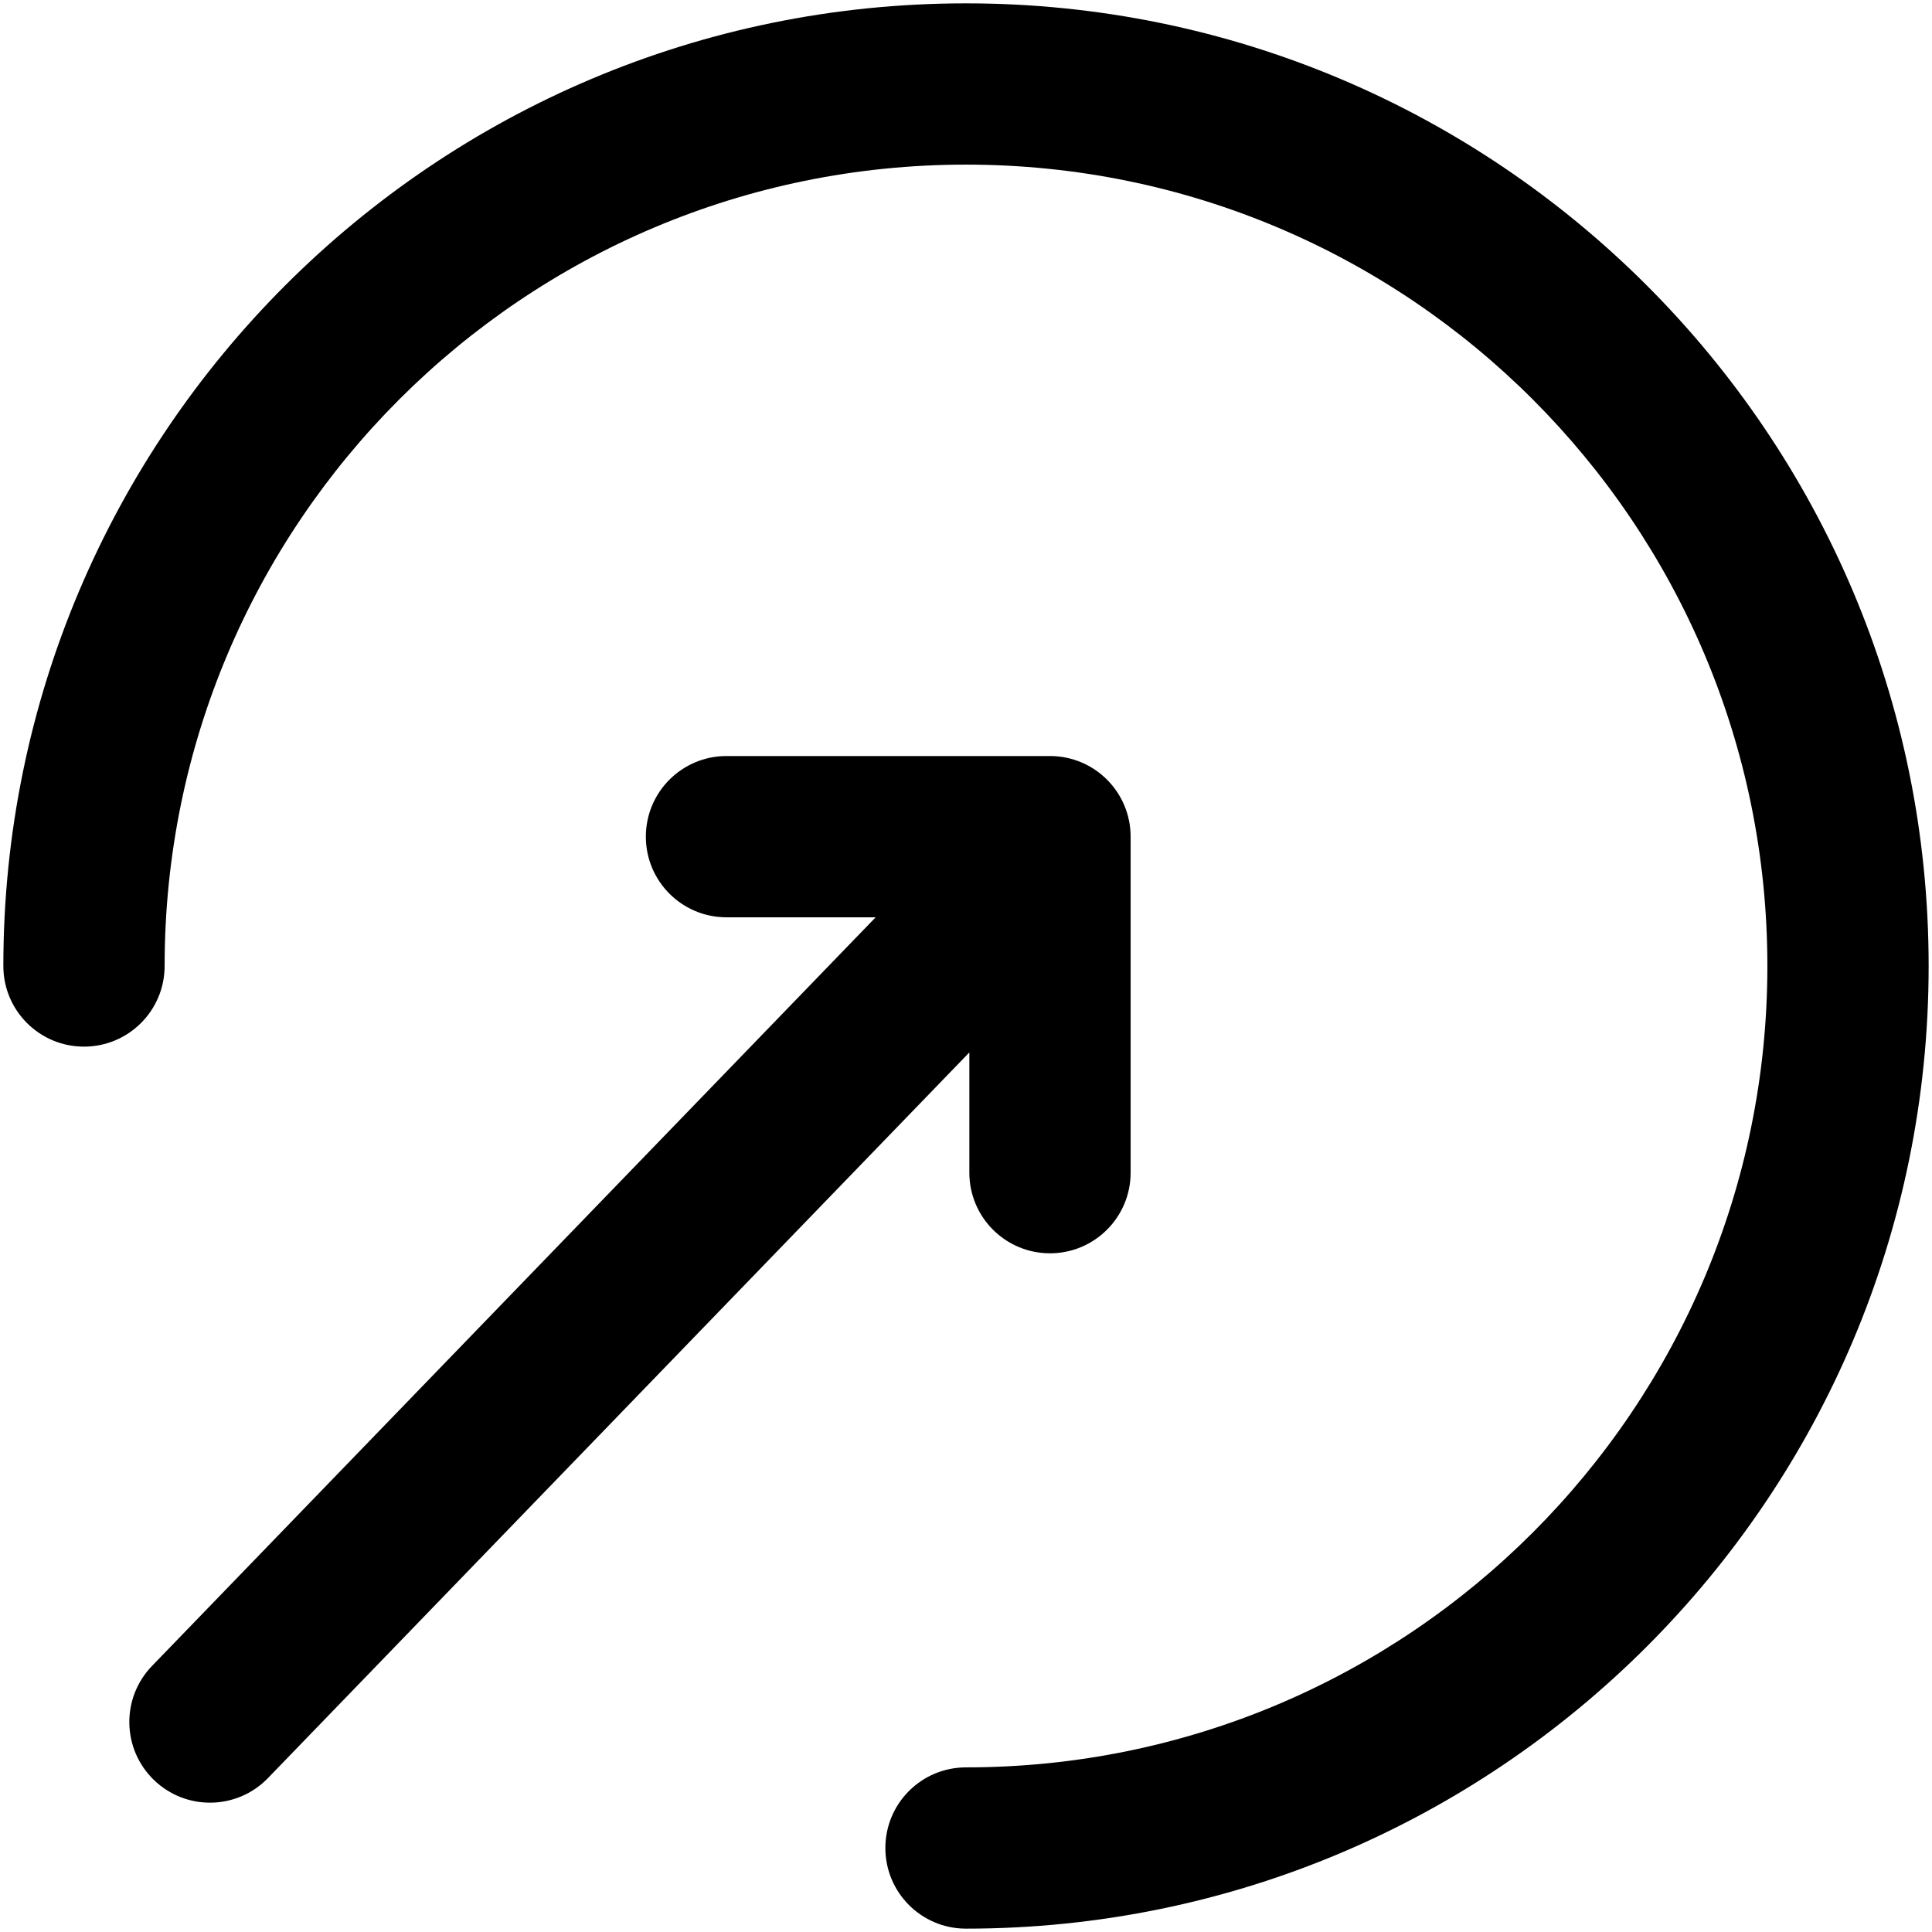 <!-- Generated by IcoMoon.io -->
<svg version="1.1" xmlns="http://www.w3.org/2000/svg" width="34" height="34" viewBox="0 0 34 34">
<title>goal</title>
<path d="M17 33.941c-0.784 0-1.419-0.635-1.419-1.419s0.635-1.419 1.419-1.419c7.789 0 14.103-6.314 14.103-14.103s-6.314-14.103-14.103-14.103c-7.789 0-14.103 6.314-14.103 14.103 0 0.784-0.635 1.419-1.419 1.419s-1.419-0.635-1.419-1.419c0-9.356 7.585-16.941 16.941-16.941s16.941 7.585 16.941 16.941c0 9.356-7.585 16.941-16.941 16.941zM17.059 18.521l-12.343 12.77c-0.545 0.564-1.443 0.579-2.007 0.034s-0.579-1.443-0.034-2.007l12.735-13.175h-2.625c-0.784 0-1.419-0.635-1.419-1.419s0.635-1.419 1.419-1.419h5.693c0.784 0 1.419 0.635 1.419 1.419v5.913c0 0.784-0.635 1.419-1.419 1.419s-1.419-0.635-1.419-1.419v-2.115z"></path>
</svg>
